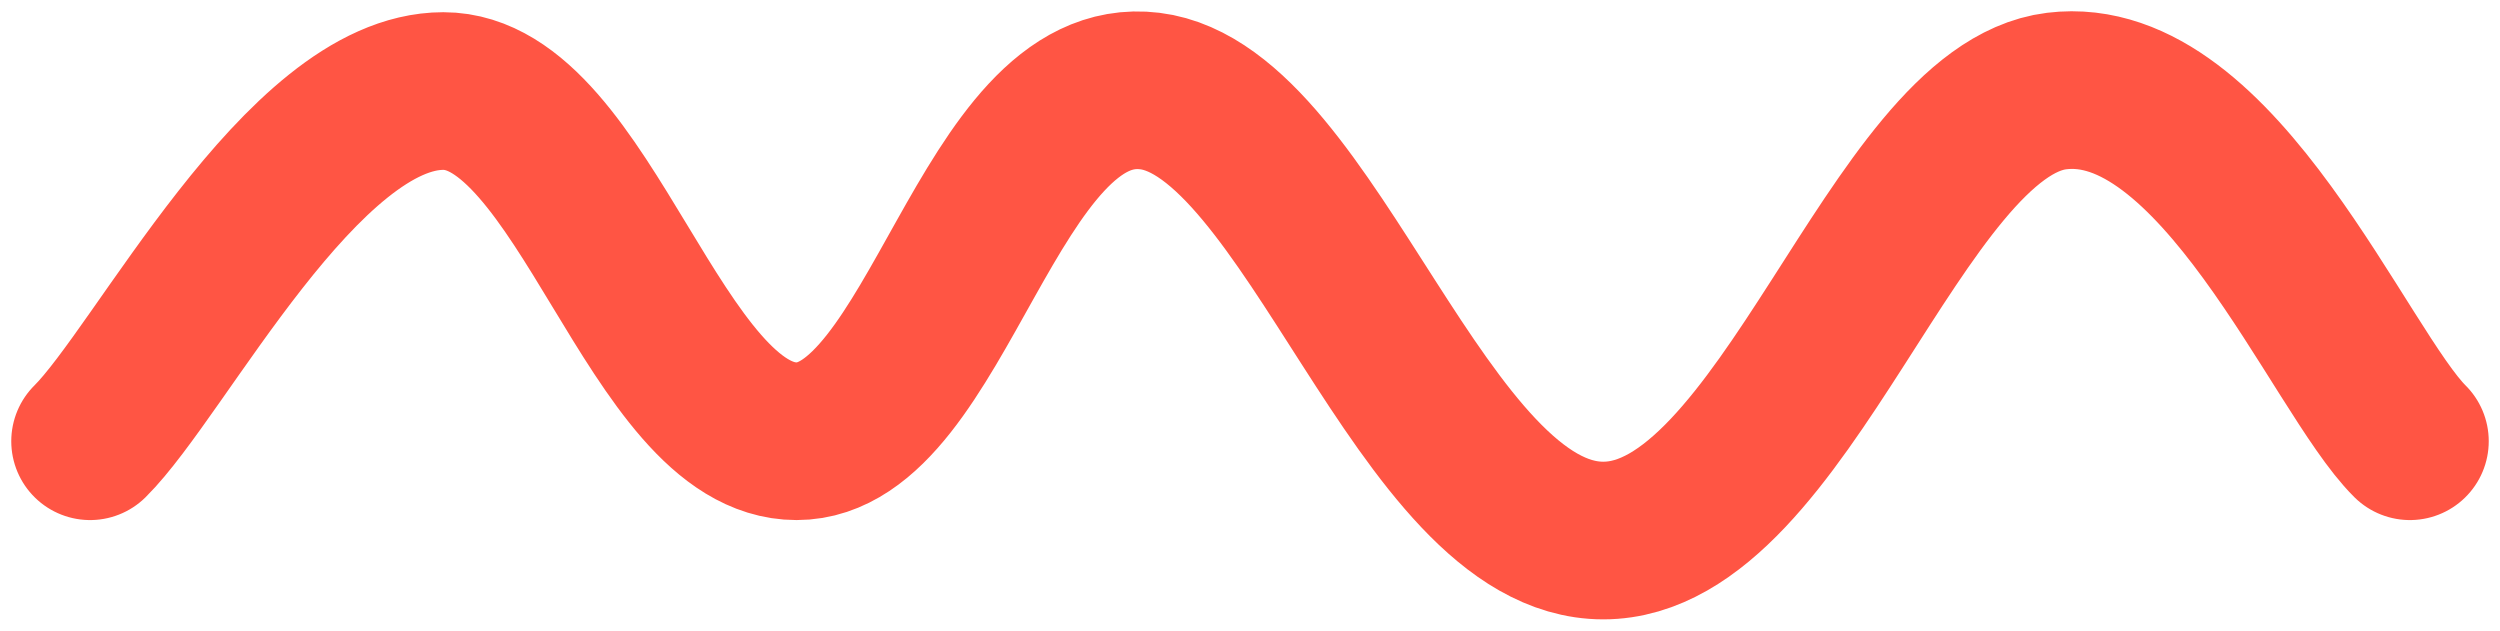 <svg xmlns="http://www.w3.org/2000/svg" width="111" height="28" viewBox="0 0 111 28" fill="none"><path d="M4 19.591C7.137 16.481 13.411 4.042 19.684 4.042C25.958 4.042 29.095 19.591 35.368 19.591C41.642 19.591 43.889 3.16 51.052 4.042C58.215 4.924 63.131 24 71.184 24C79.237 24 84.153 4.924 91.316 4.042C98.479 3.16 103.863 16.481 107 19.591" stroke="#FF5544" stroke-width="7" stroke-linecap="round"></path></svg>